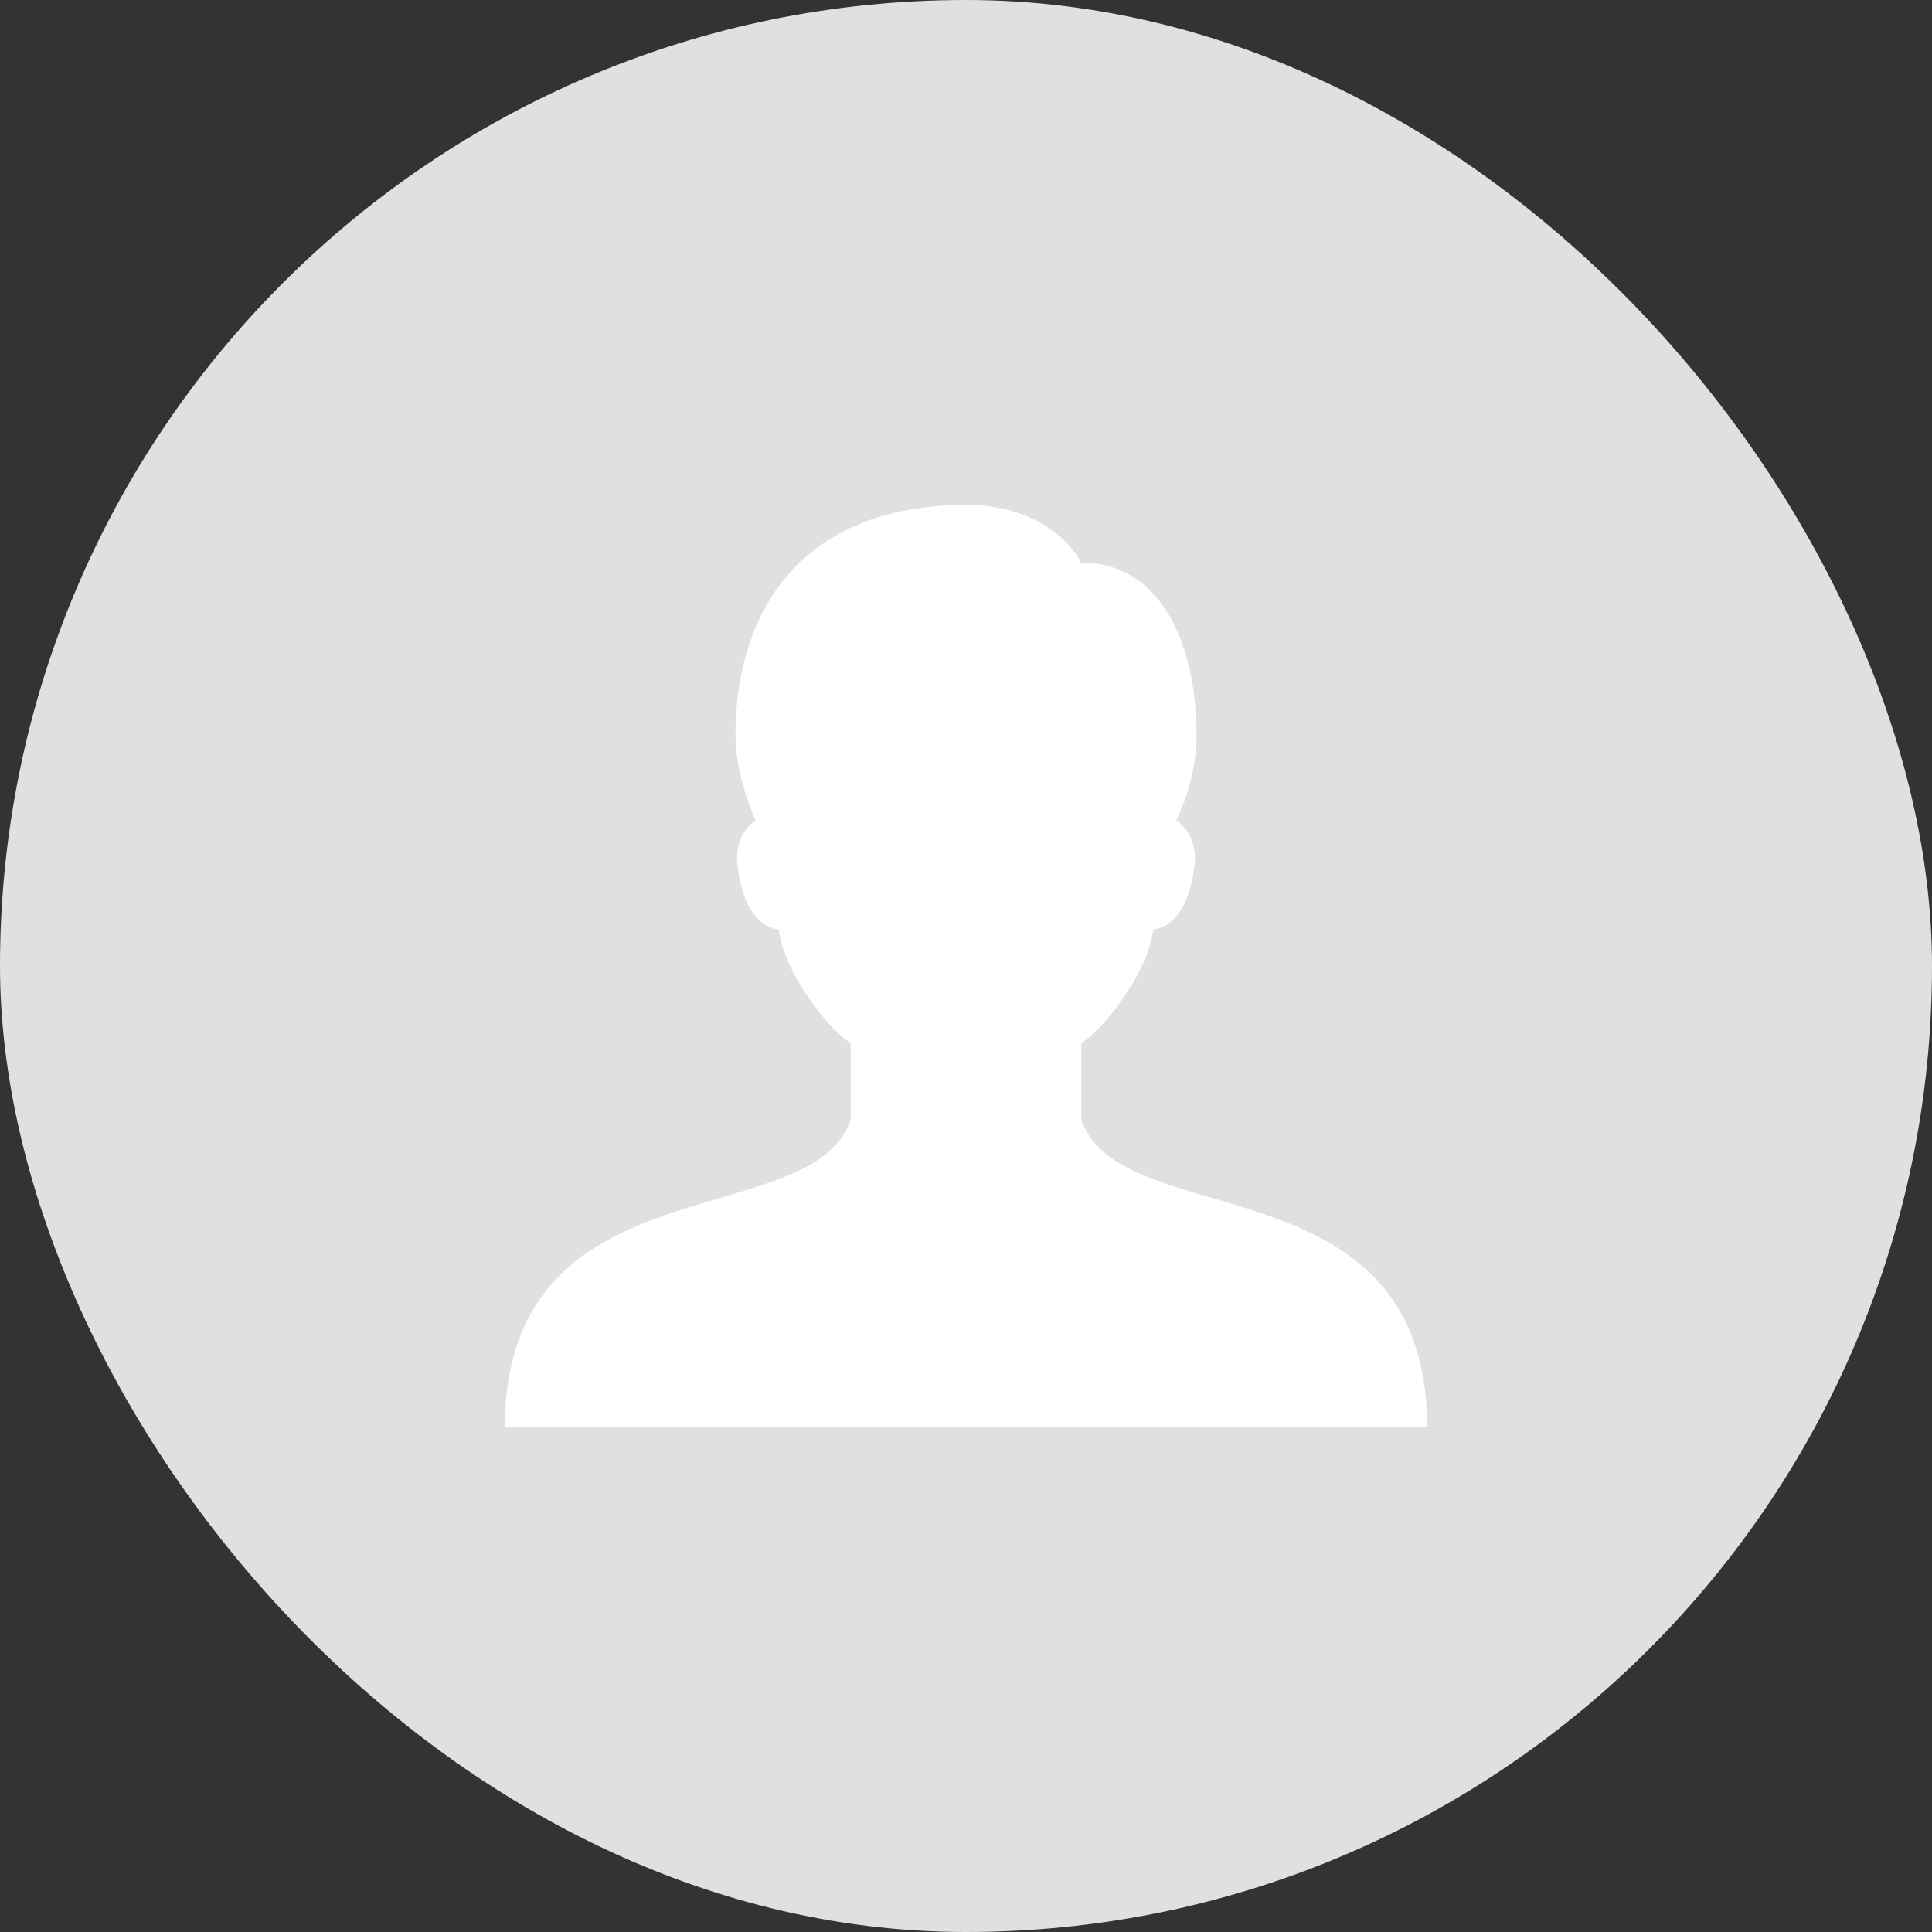 <svg width="50" height="50" viewBox="0 0 50 50" fill="none" xmlns="http://www.w3.org/2000/svg">
<rect x="0" y="0" width="50" height="50" fill="#333333" stroke="none"/>
<rect width="50" height="50" rx="25" fill="#E0E0E0"/>
<path fill-rule="evenodd" clip-rule="evenodd" d="M27.983 28.977V26.988C28.431 26.766 29.71 25.243 29.845 24.053C30.197 24.026 30.75 23.703 30.913 22.427C31 21.742 30.652 21.357 30.441 21.236C30.441 21.236 30.966 20.238 30.966 19.034C30.966 16.62 30.019 14.56 27.983 14.56C27.983 14.56 27.276 13.068 25 13.068C20.782 13.068 19.034 15.774 19.034 19.034C19.034 20.132 19.559 21.236 19.559 21.236C19.348 21.357 19 21.743 19.088 22.427C19.251 23.703 19.804 24.026 20.156 24.053C20.29 25.243 21.57 26.766 22.017 26.988V28.977C21.023 31.96 13.068 29.971 13.068 36.932H36.932C36.932 29.971 28.978 31.96 27.983 28.977Z" fill="white"/>
</svg>
